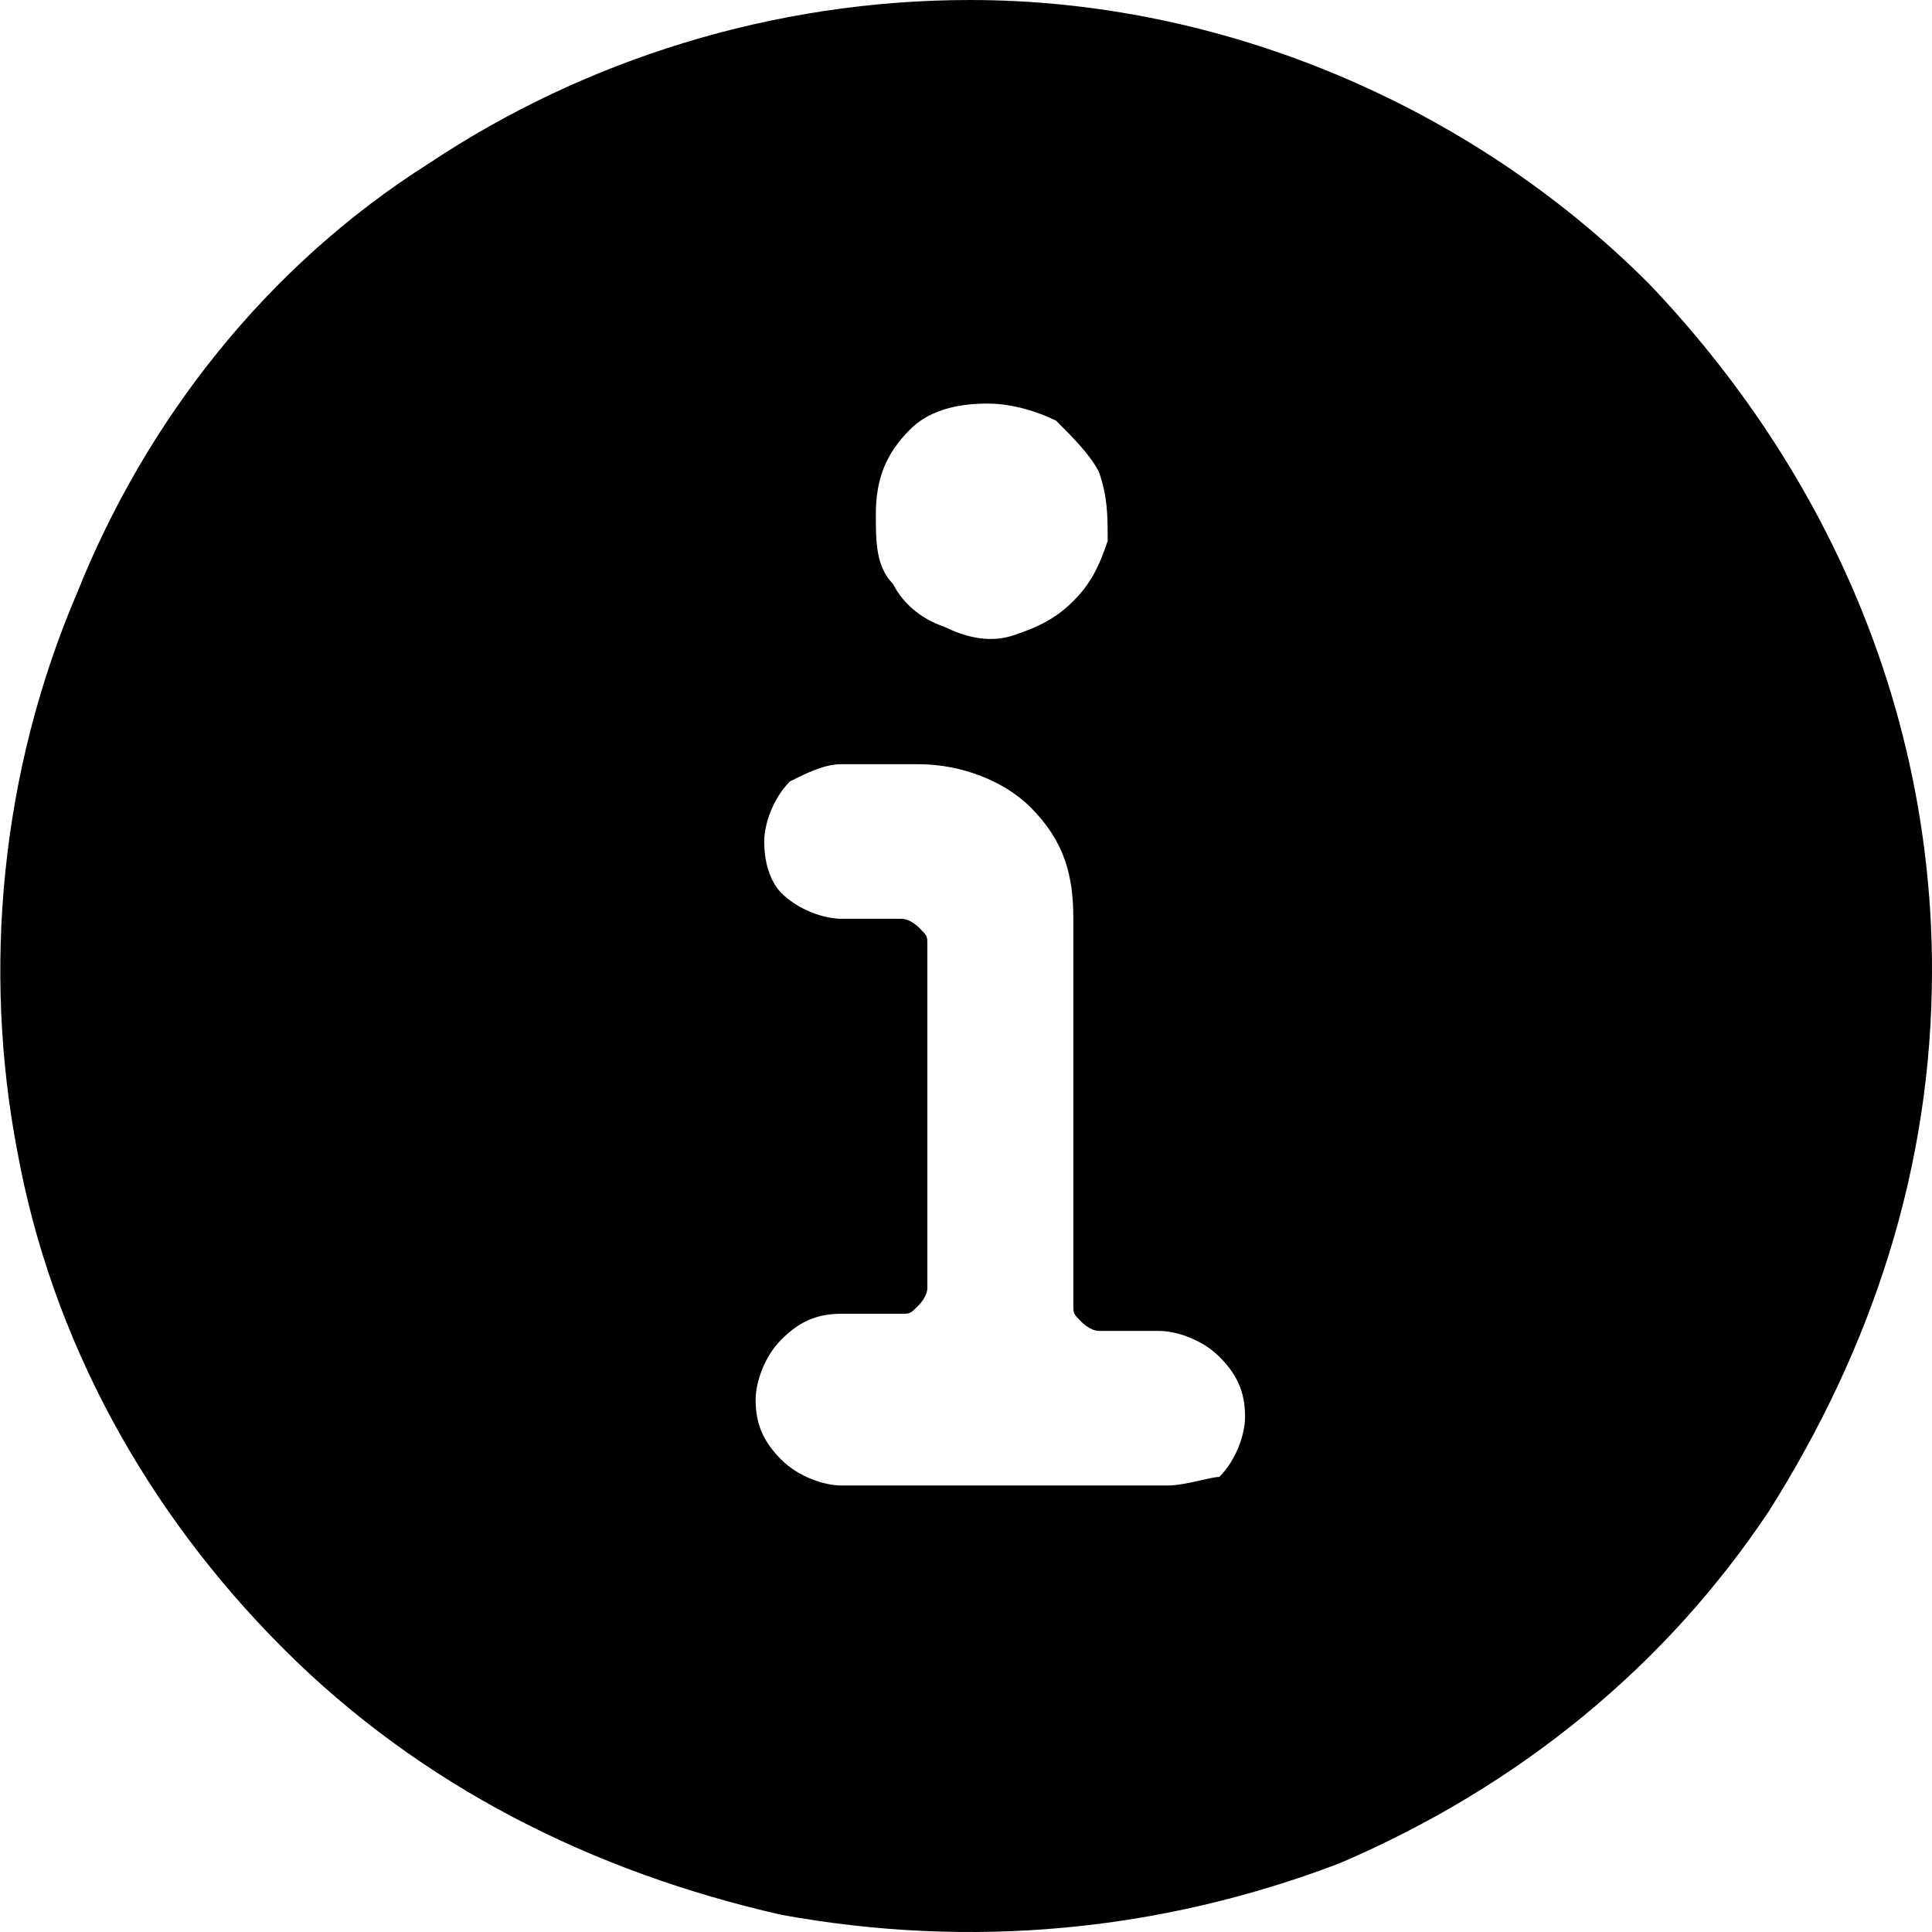 <svg xmlns="http://www.w3.org/2000/svg" width="22.5" height="22.5" viewBox="0 0 22.5 22.5"><path d="M11.3 0C9 0 6.8.7 5 1.9c-1.9 1.2-3.3 3-4.1 5C0 9-.2 11.3.2 13.4c.4 2.2 1.5 4.2 3.1 5.8 1.6 1.6 3.6 2.6 5.8 3.1 2.2.4 4.4.2 6.5-.6 2.1-.9 3.8-2.3 5-4.1 1.2-1.9 1.9-4 1.9-6.3 0-3-1.2-5.8-3.3-8-2.1-2.1-5-3.3-7.9-3.3zm.2 4.7c.3 0 .6.1.8.2.2.2.4.4.5.6.1.3.1.5.1.8-.1.3-.2.5-.4.7s-.4.3-.7.4-.6 0-.8-.1c-.3-.1-.5-.3-.6-.5-.2-.2-.2-.5-.2-.8 0-.4.1-.7.4-1 .2-.2.5-.3.9-.3zm2.1 12.6H9.8c-.2 0-.5-.1-.7-.3-.2-.2-.3-.4-.3-.7 0-.2.1-.5.3-.7s.4-.3.7-.3h.7c.1 0 .1 0 .2-.1 0 0 .1-.1.1-.2v-4c0-.1 0-.1-.1-.2 0 0-.1-.1-.2-.1h-.7c-.2 0-.5-.1-.7-.3-.1-.1-.2-.3-.2-.6 0-.2.1-.5.3-.7.2-.1.4-.2.6-.2h.9c.5 0 1 .2 1.3.5.4.4.5.8.5 1.3v4.5c0 .1 0 .1.1.2 0 0 .1.1.2.1h.7c.2 0 .5.1.7.3s.3.4.3.7c0 .2-.1.5-.3.7-.1 0-.4.1-.6.1z"/></svg>